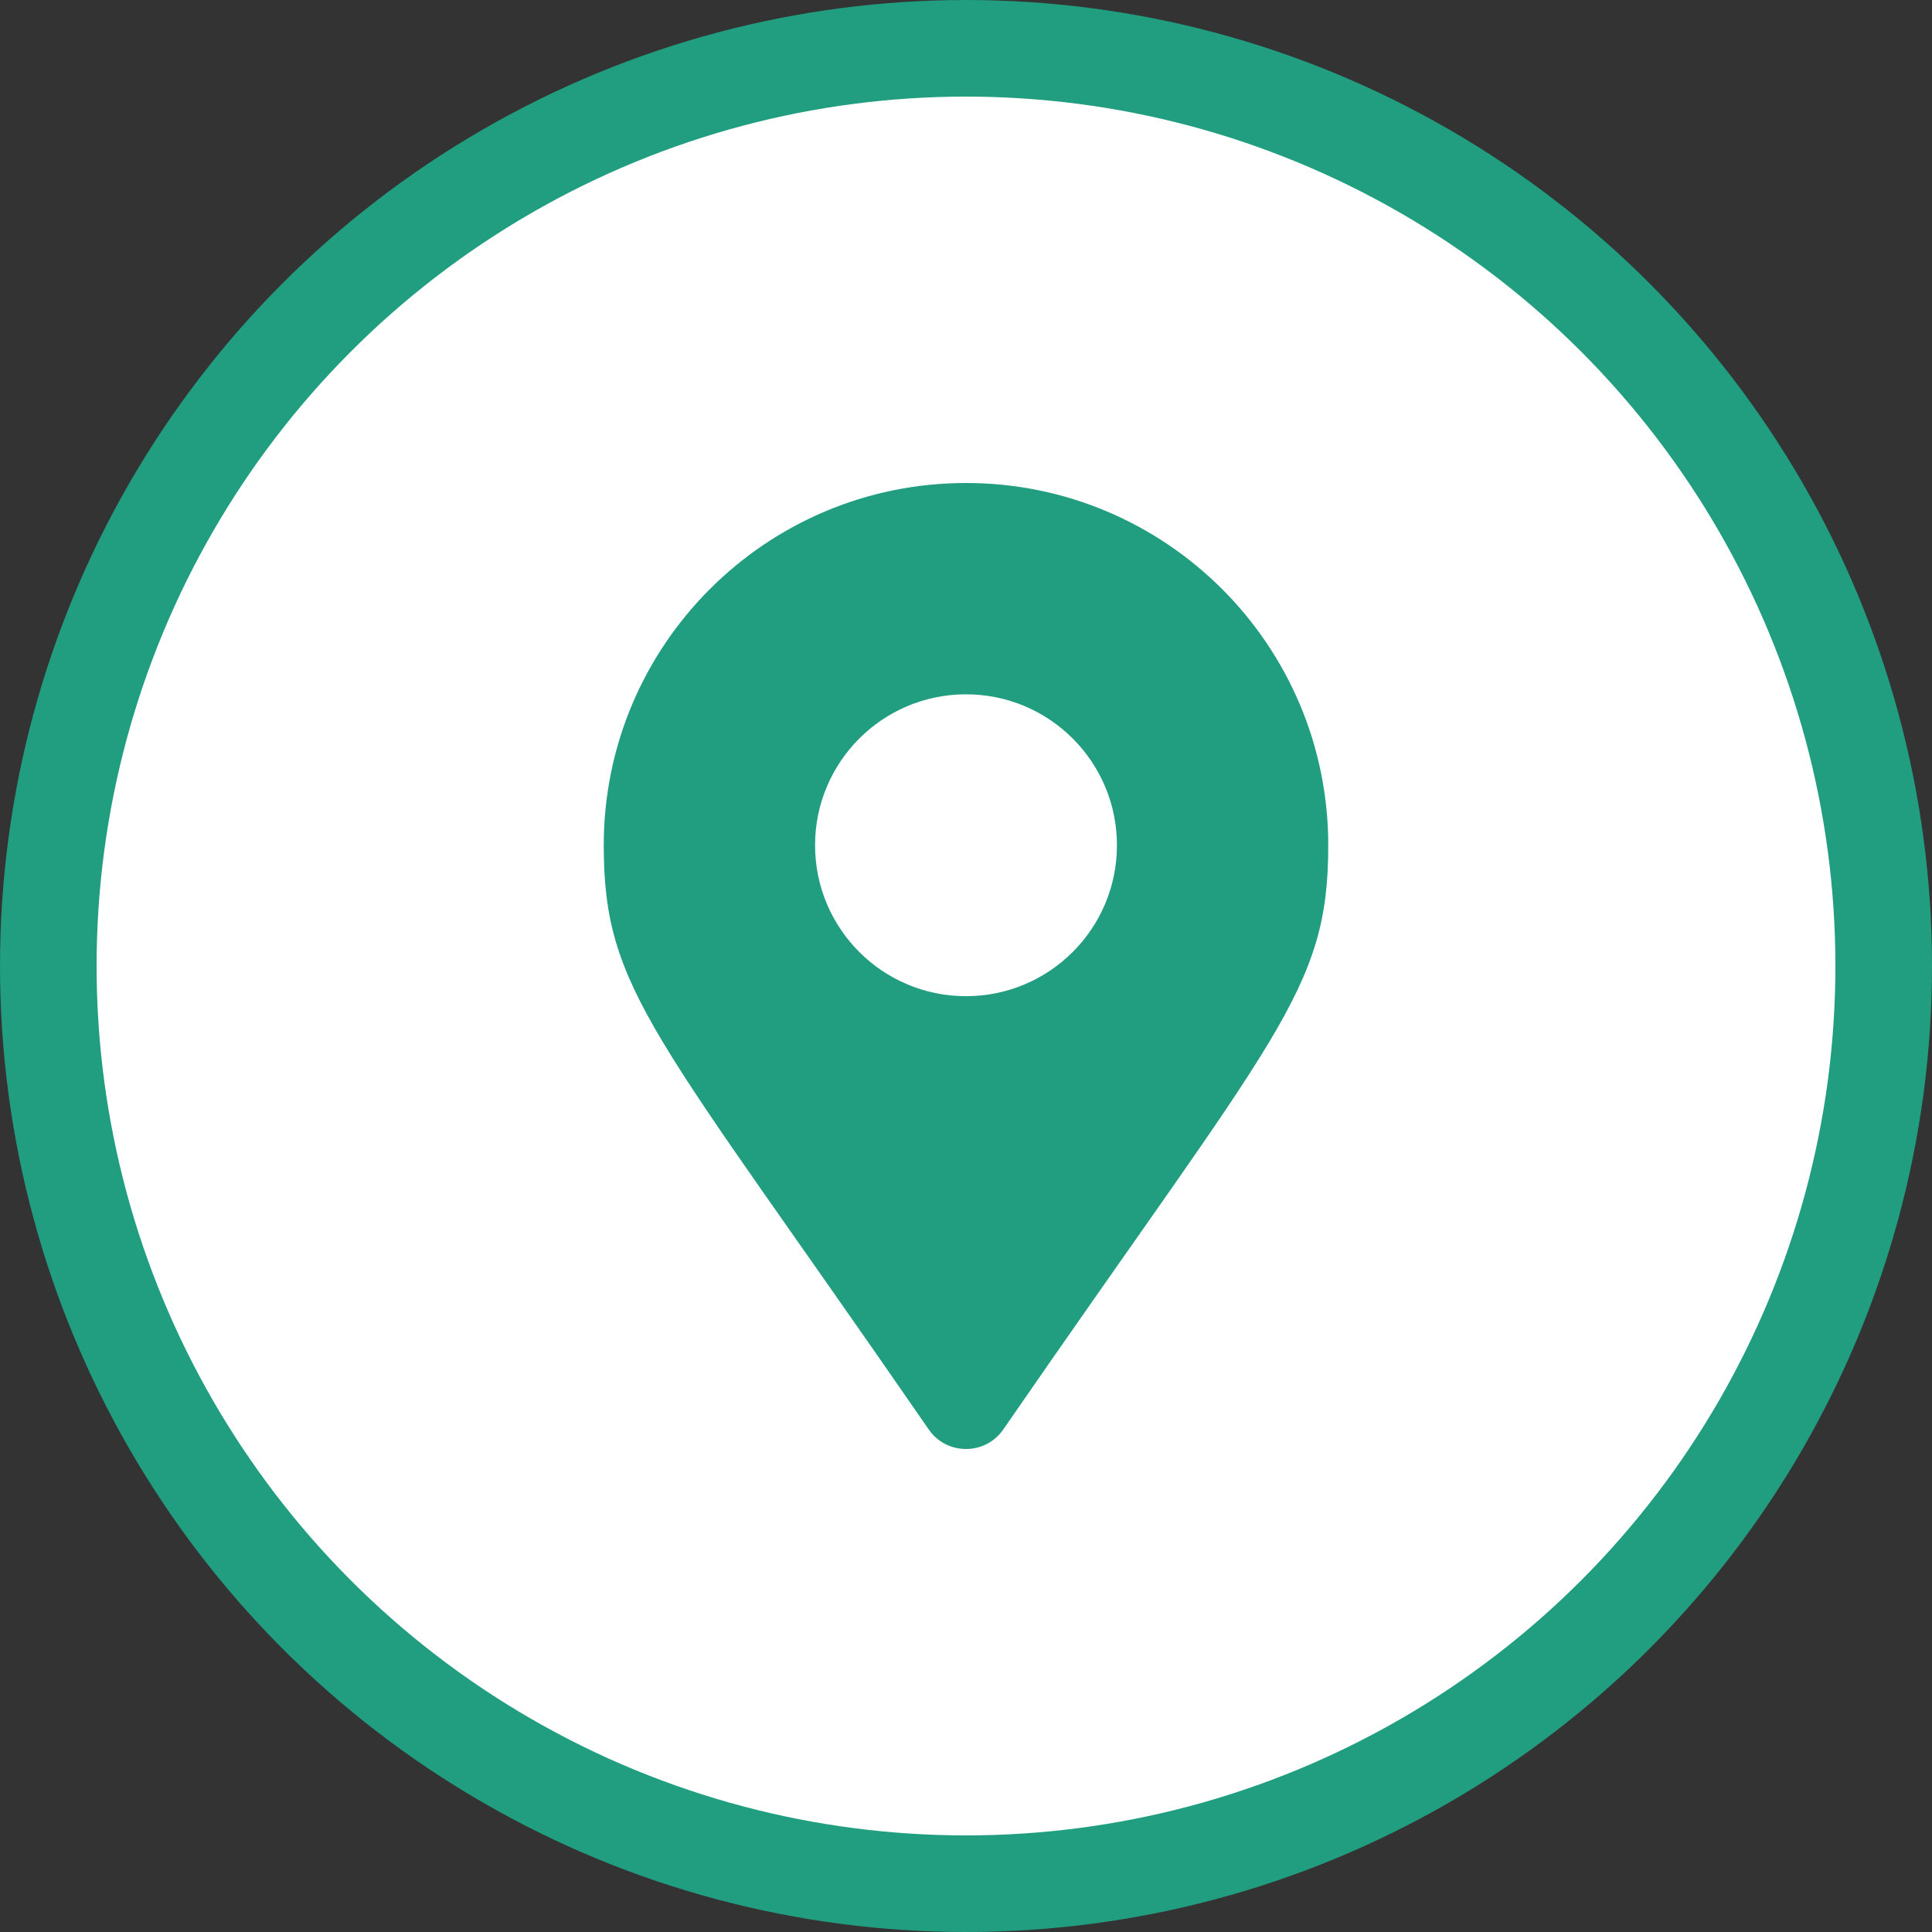<svg width="80" height="80" viewBox="0 0 80 80" fill="none" xmlns="http://www.w3.org/2000/svg">
<rect x="0" y="0" width="80" height="80" fill="#333333" stroke="none"/>
<circle cx="40" cy="40" r="38" fill="white" stroke="#219D80" stroke-width="4"/>
<g clip-path="url(#clip0_599_2)">
<path d="M38.458 59.193C27.107 42.737 25 41.048 25 35C25 26.716 31.716 20 40 20C48.284 20 55 26.716 55 35C55 41.048 52.893 42.737 41.542 59.193C40.797 60.269 39.203 60.269 38.458 59.193ZM40 41.25C43.452 41.25 46.25 38.452 46.25 35C46.25 31.548 43.452 28.75 40 28.75C36.548 28.75 33.75 31.548 33.75 35C33.75 38.452 36.548 41.25 40 41.25Z" fill="#219D80"/>
</g>
<defs>
<clipPath id="clip0_599_2">
<rect width="30" height="40" fill="white" transform="translate(25 20)"/>
</clipPath>
</defs>
</svg>
